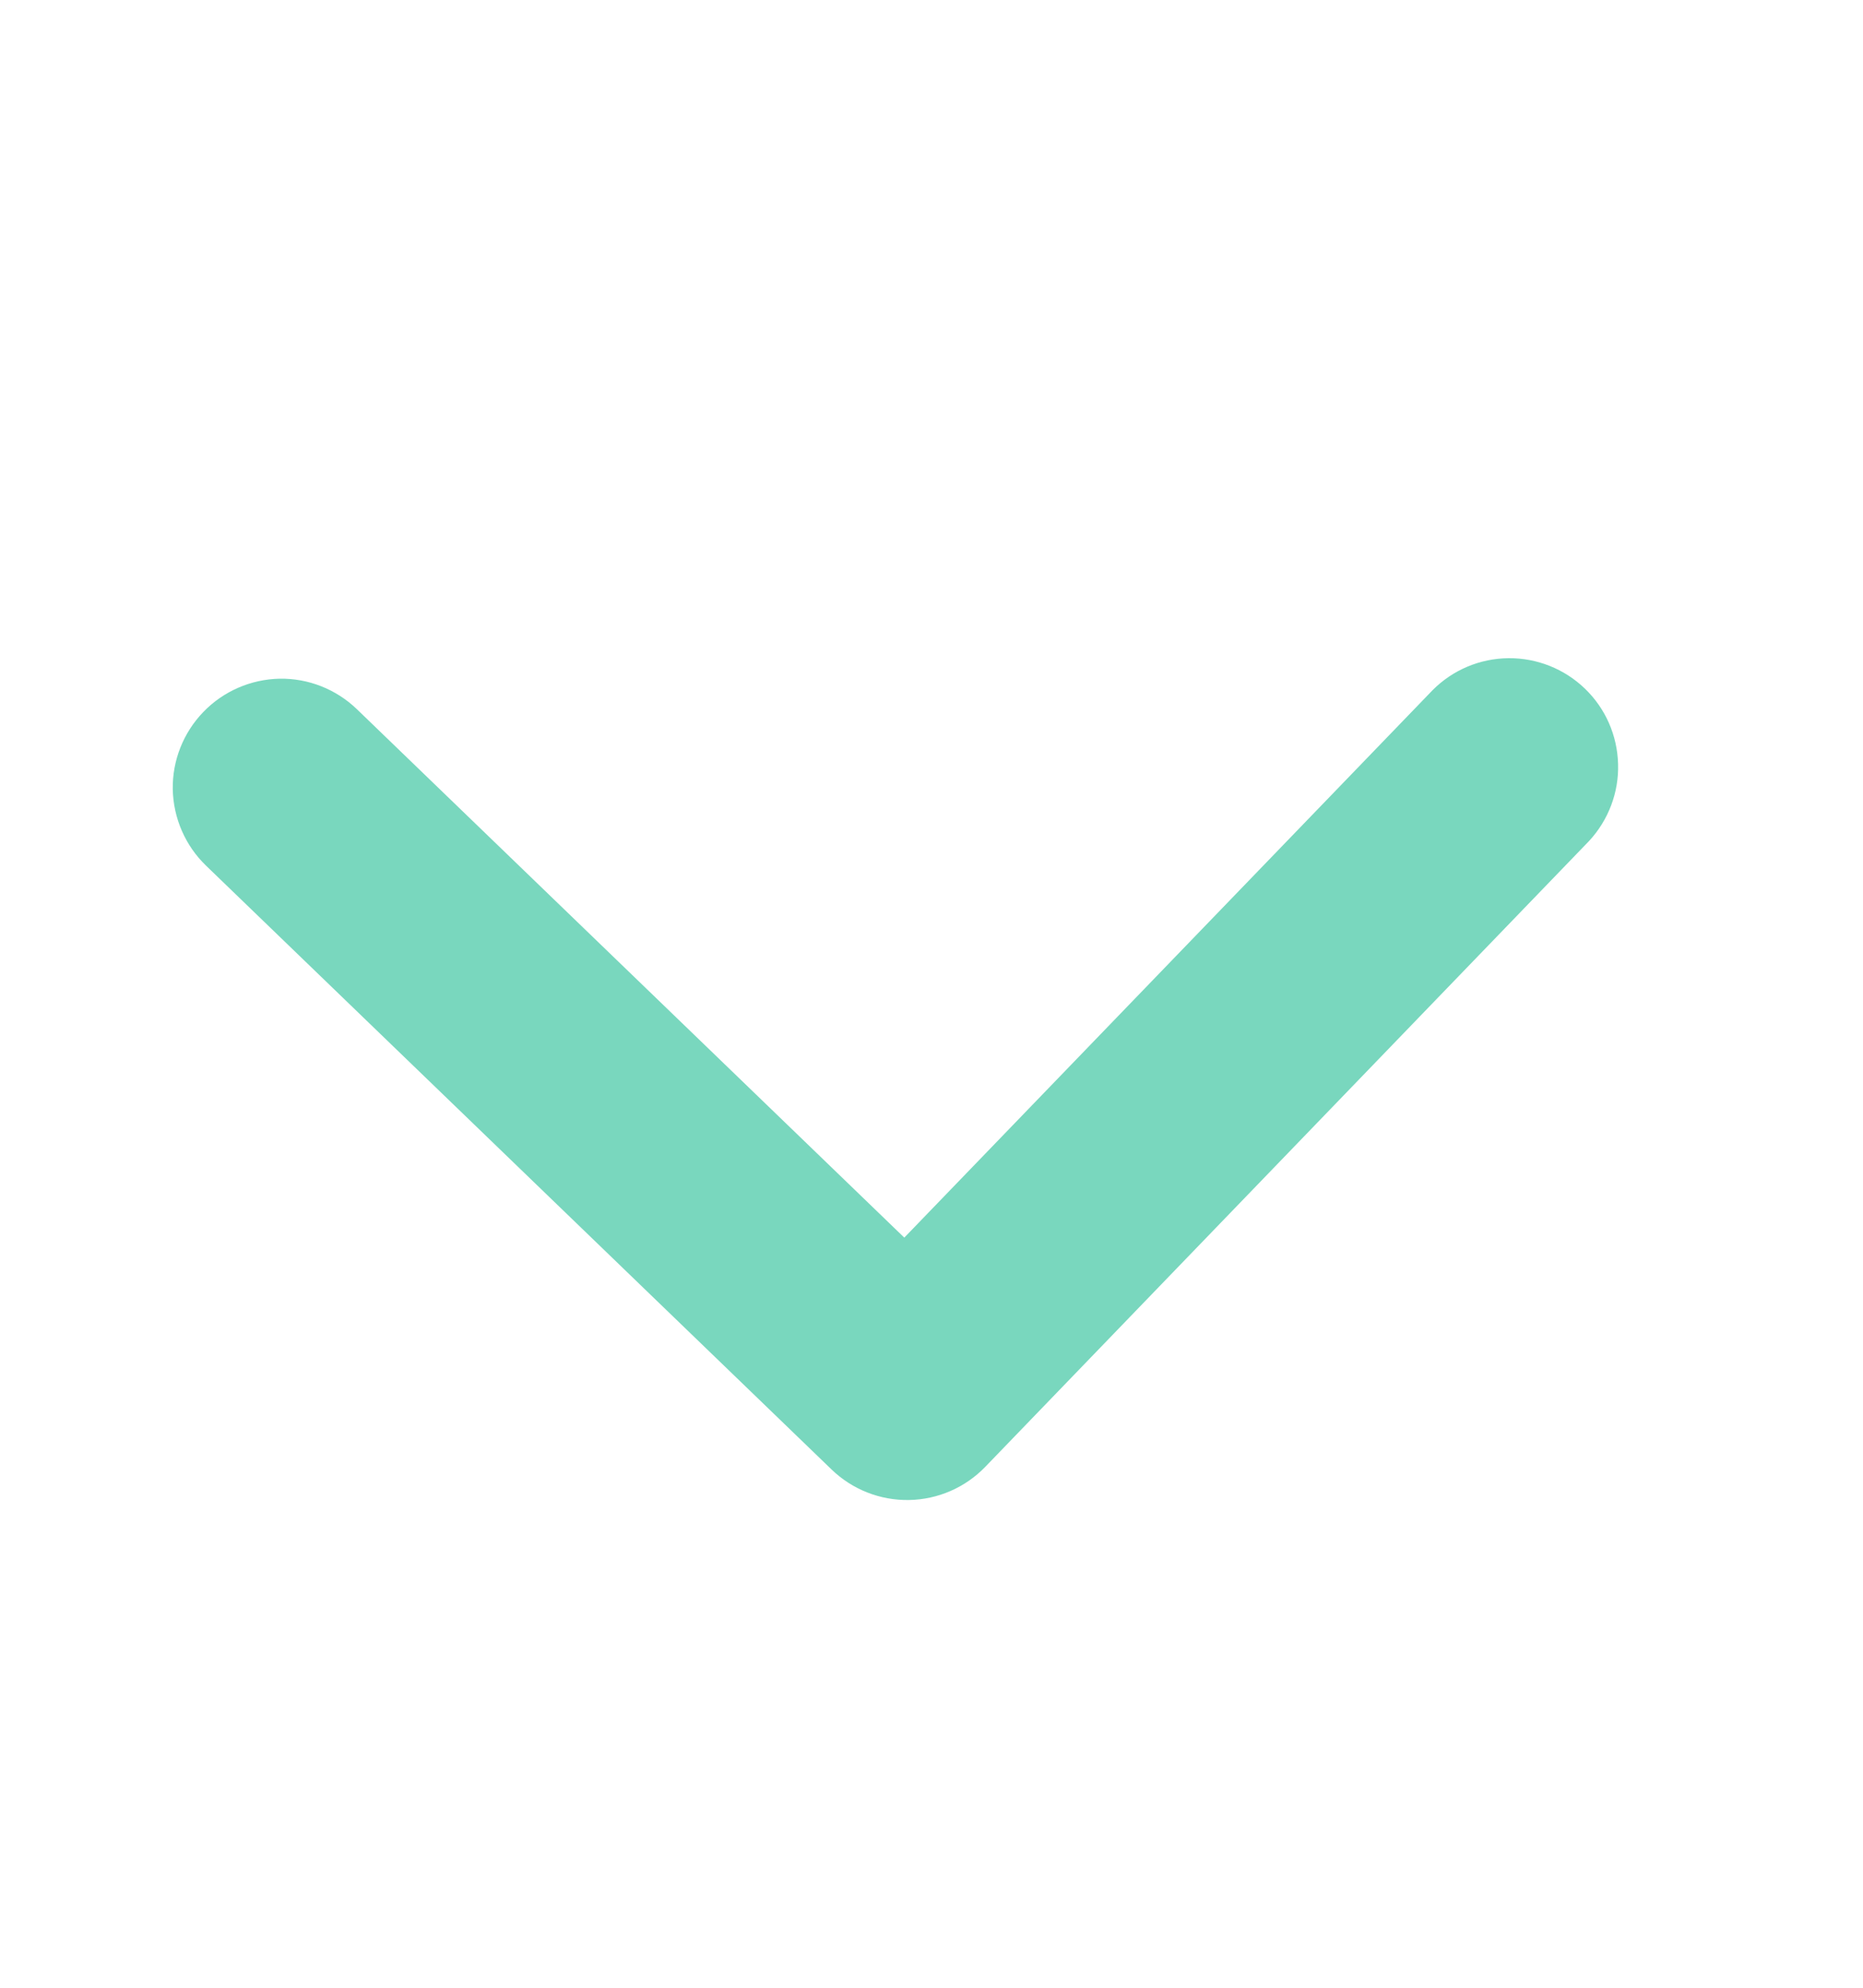 <svg width="15" height="16" viewBox="0 0 15 16" fill="none" xmlns="http://www.w3.org/2000/svg">
<path d="M1.637 5.731C1.798 5.564 2.019 5.468 2.251 5.463C2.483 5.459 2.707 5.548 2.874 5.709L7.281 9.962L11.535 5.555C11.697 5.392 11.916 5.3 12.146 5.298C12.375 5.296 12.596 5.384 12.761 5.543C12.927 5.703 13.022 5.92 13.028 6.15C13.035 6.379 12.95 6.602 12.794 6.77L7.933 11.807C7.772 11.974 7.551 12.07 7.319 12.074C7.087 12.078 6.863 11.99 6.696 11.829L1.659 6.968C1.492 6.807 1.396 6.586 1.391 6.354C1.387 6.122 1.476 5.898 1.637 5.731Z" fill="#79D7BE"/>
</svg>
